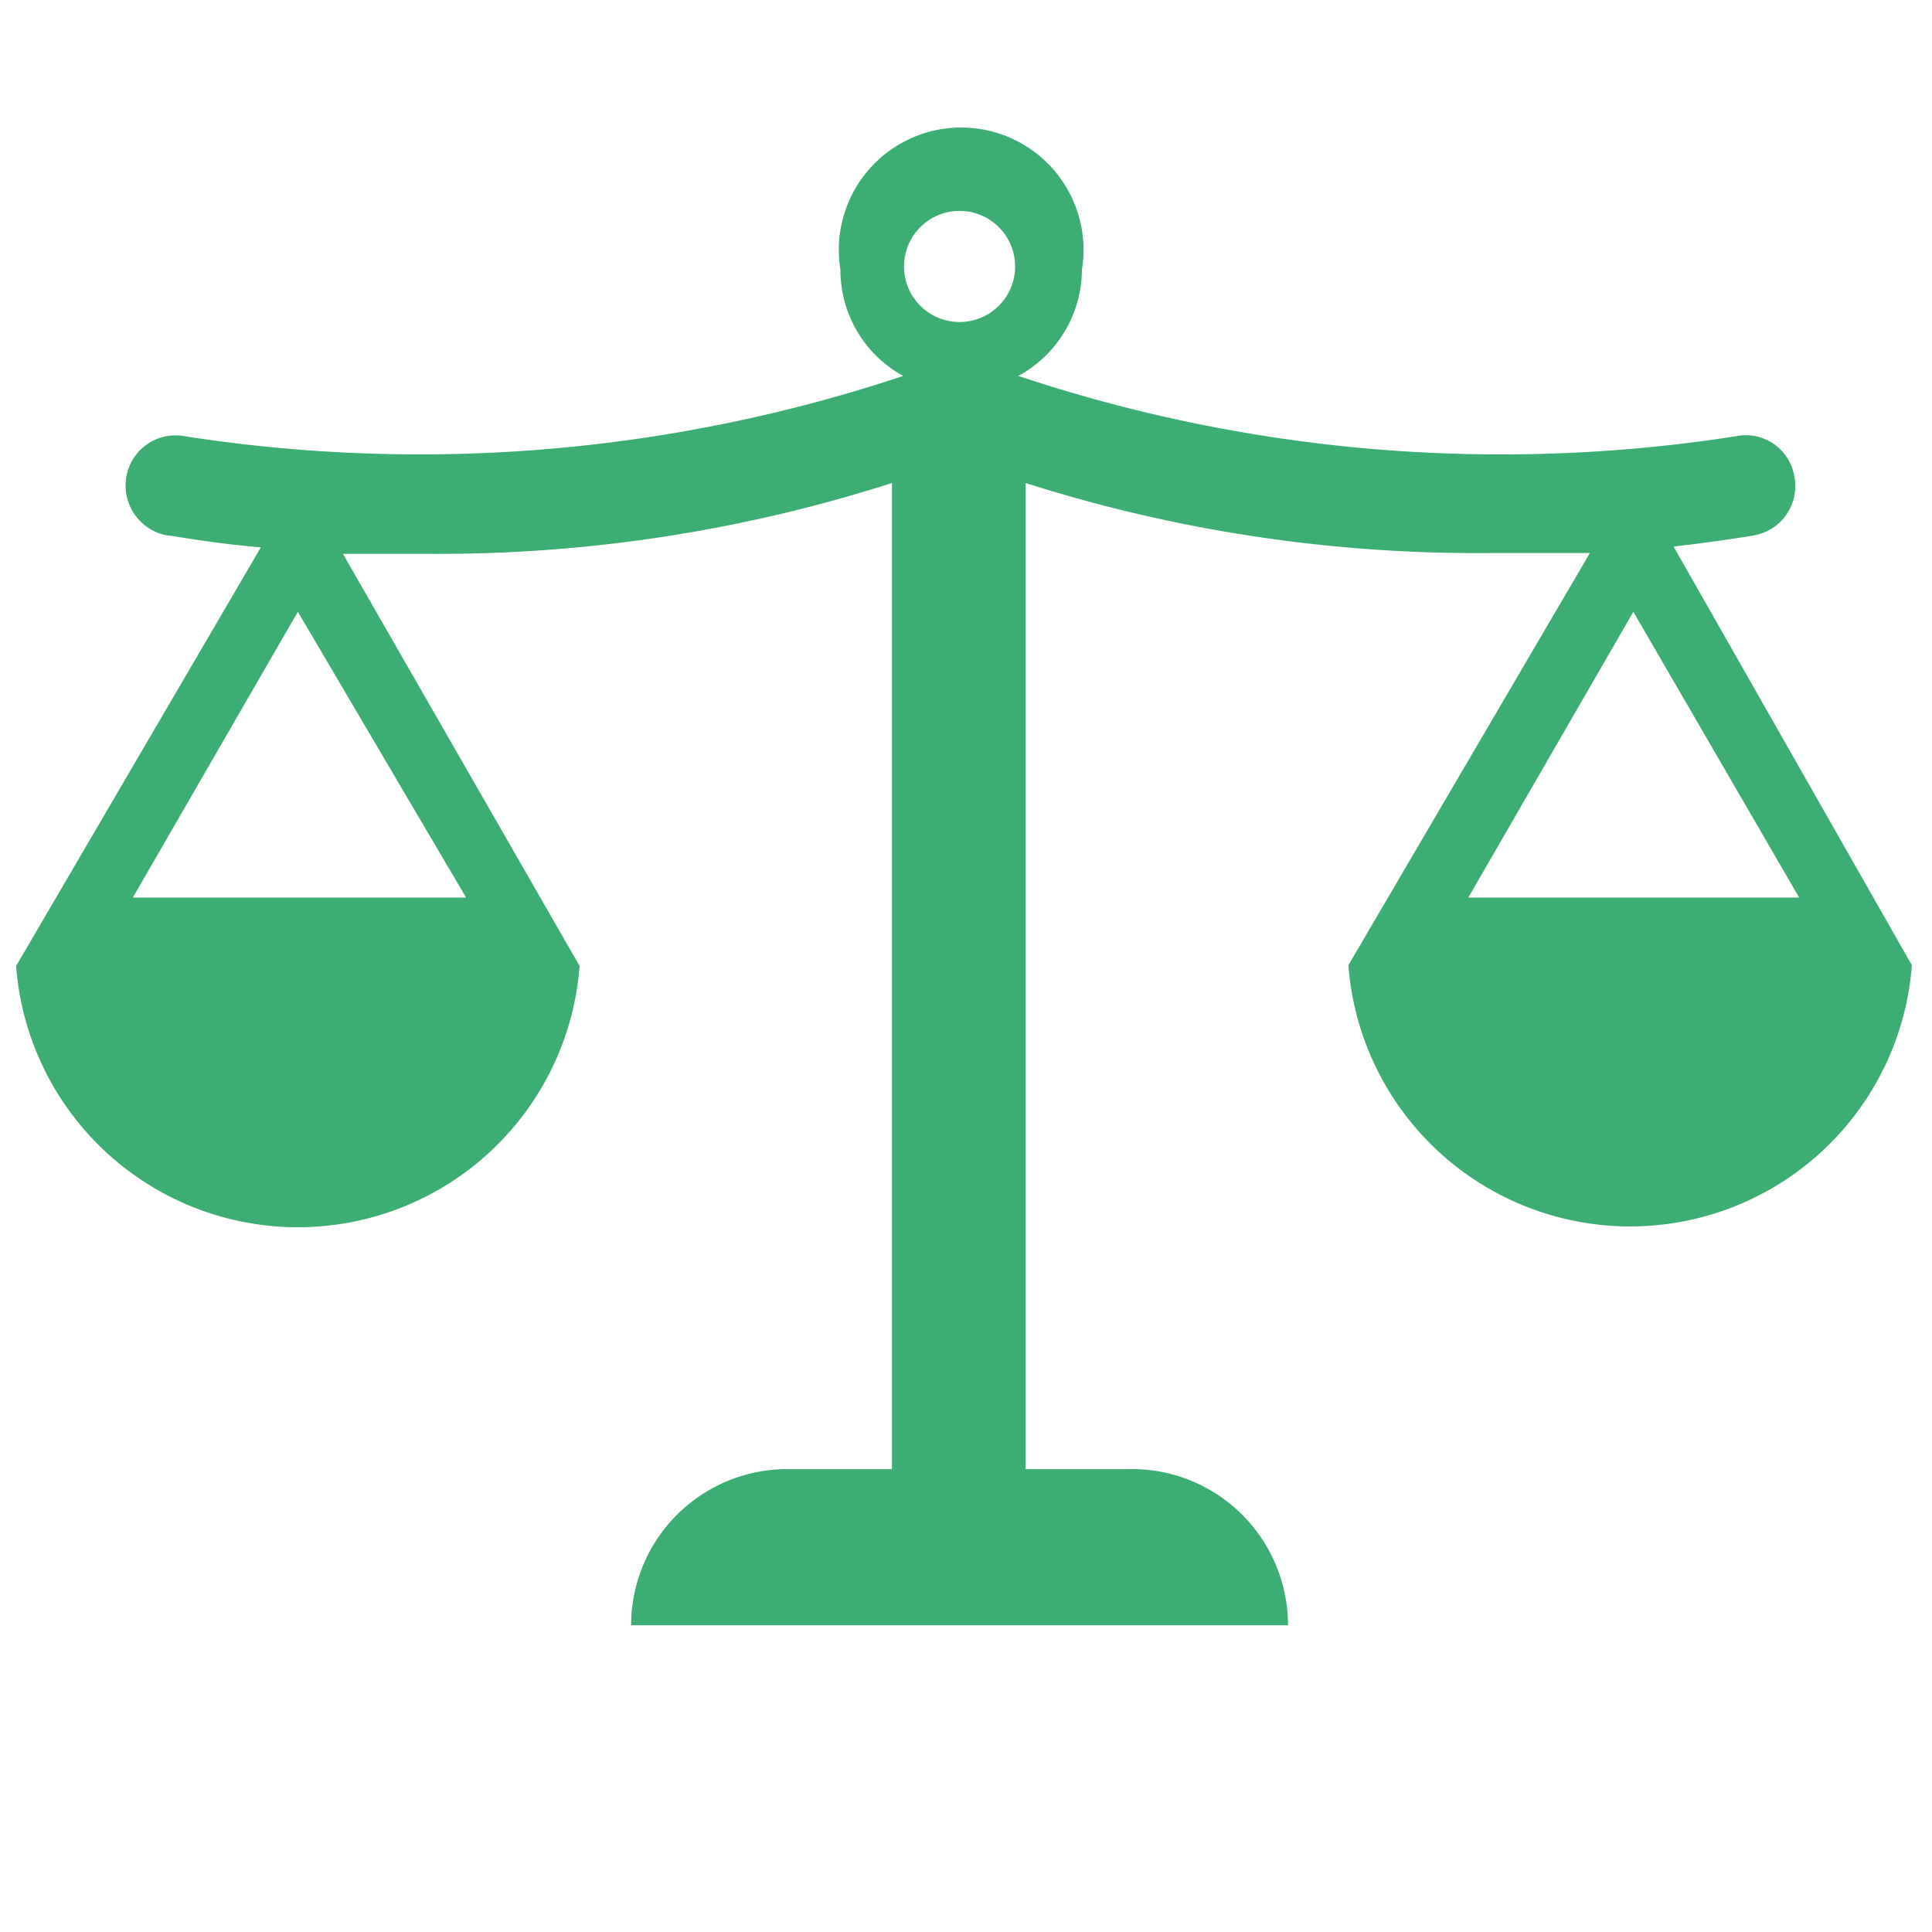 <svg id="Layer_1" data-name="Layer 1" xmlns="http://www.w3.org/2000/svg" viewBox="0 0 24 24"><defs><style>.cls-1{fill:#3cae73;}</style></defs><path class="cls-1" d="M20.79,6.79c.59-.07.95-.13,1-.14a.62.62,0,0,0,.5-.73.61.61,0,0,0-.73-.5,18.94,18.94,0,0,1-8.91-.75,1.51,1.51,0,0,0,.79-1.32,1.52,1.52,0,1,0-3,0,1.5,1.5,0,0,0,.78,1.32,19,19,0,0,1-8.92.75.62.62,0,0,0-.73.5.63.63,0,0,0,.5.73c.06,0,.49.09,1.17.15L.2,12a3.51,3.51,0,0,0,7,0L4.26,6.88c.33,0,.69,0,1.07,0A18.45,18.45,0,0,0,11.08,6V18.25H9.79a1.94,1.94,0,0,0-1.95,1.94H16a1.94,1.94,0,0,0-2-1.94H12.74V6a18.45,18.45,0,0,0,5.75.87c.46,0,.88,0,1.26,0l-3,5.12a3.51,3.51,0,0,0,7,0Zm-15,4.36H1.65L3.7,7.6ZM11.92,4a.69.69,0,0,1-.69-.69.69.69,0,1,1,.69.69ZM20.29,7.6l2.06,3.55H18.24Z"/></svg>